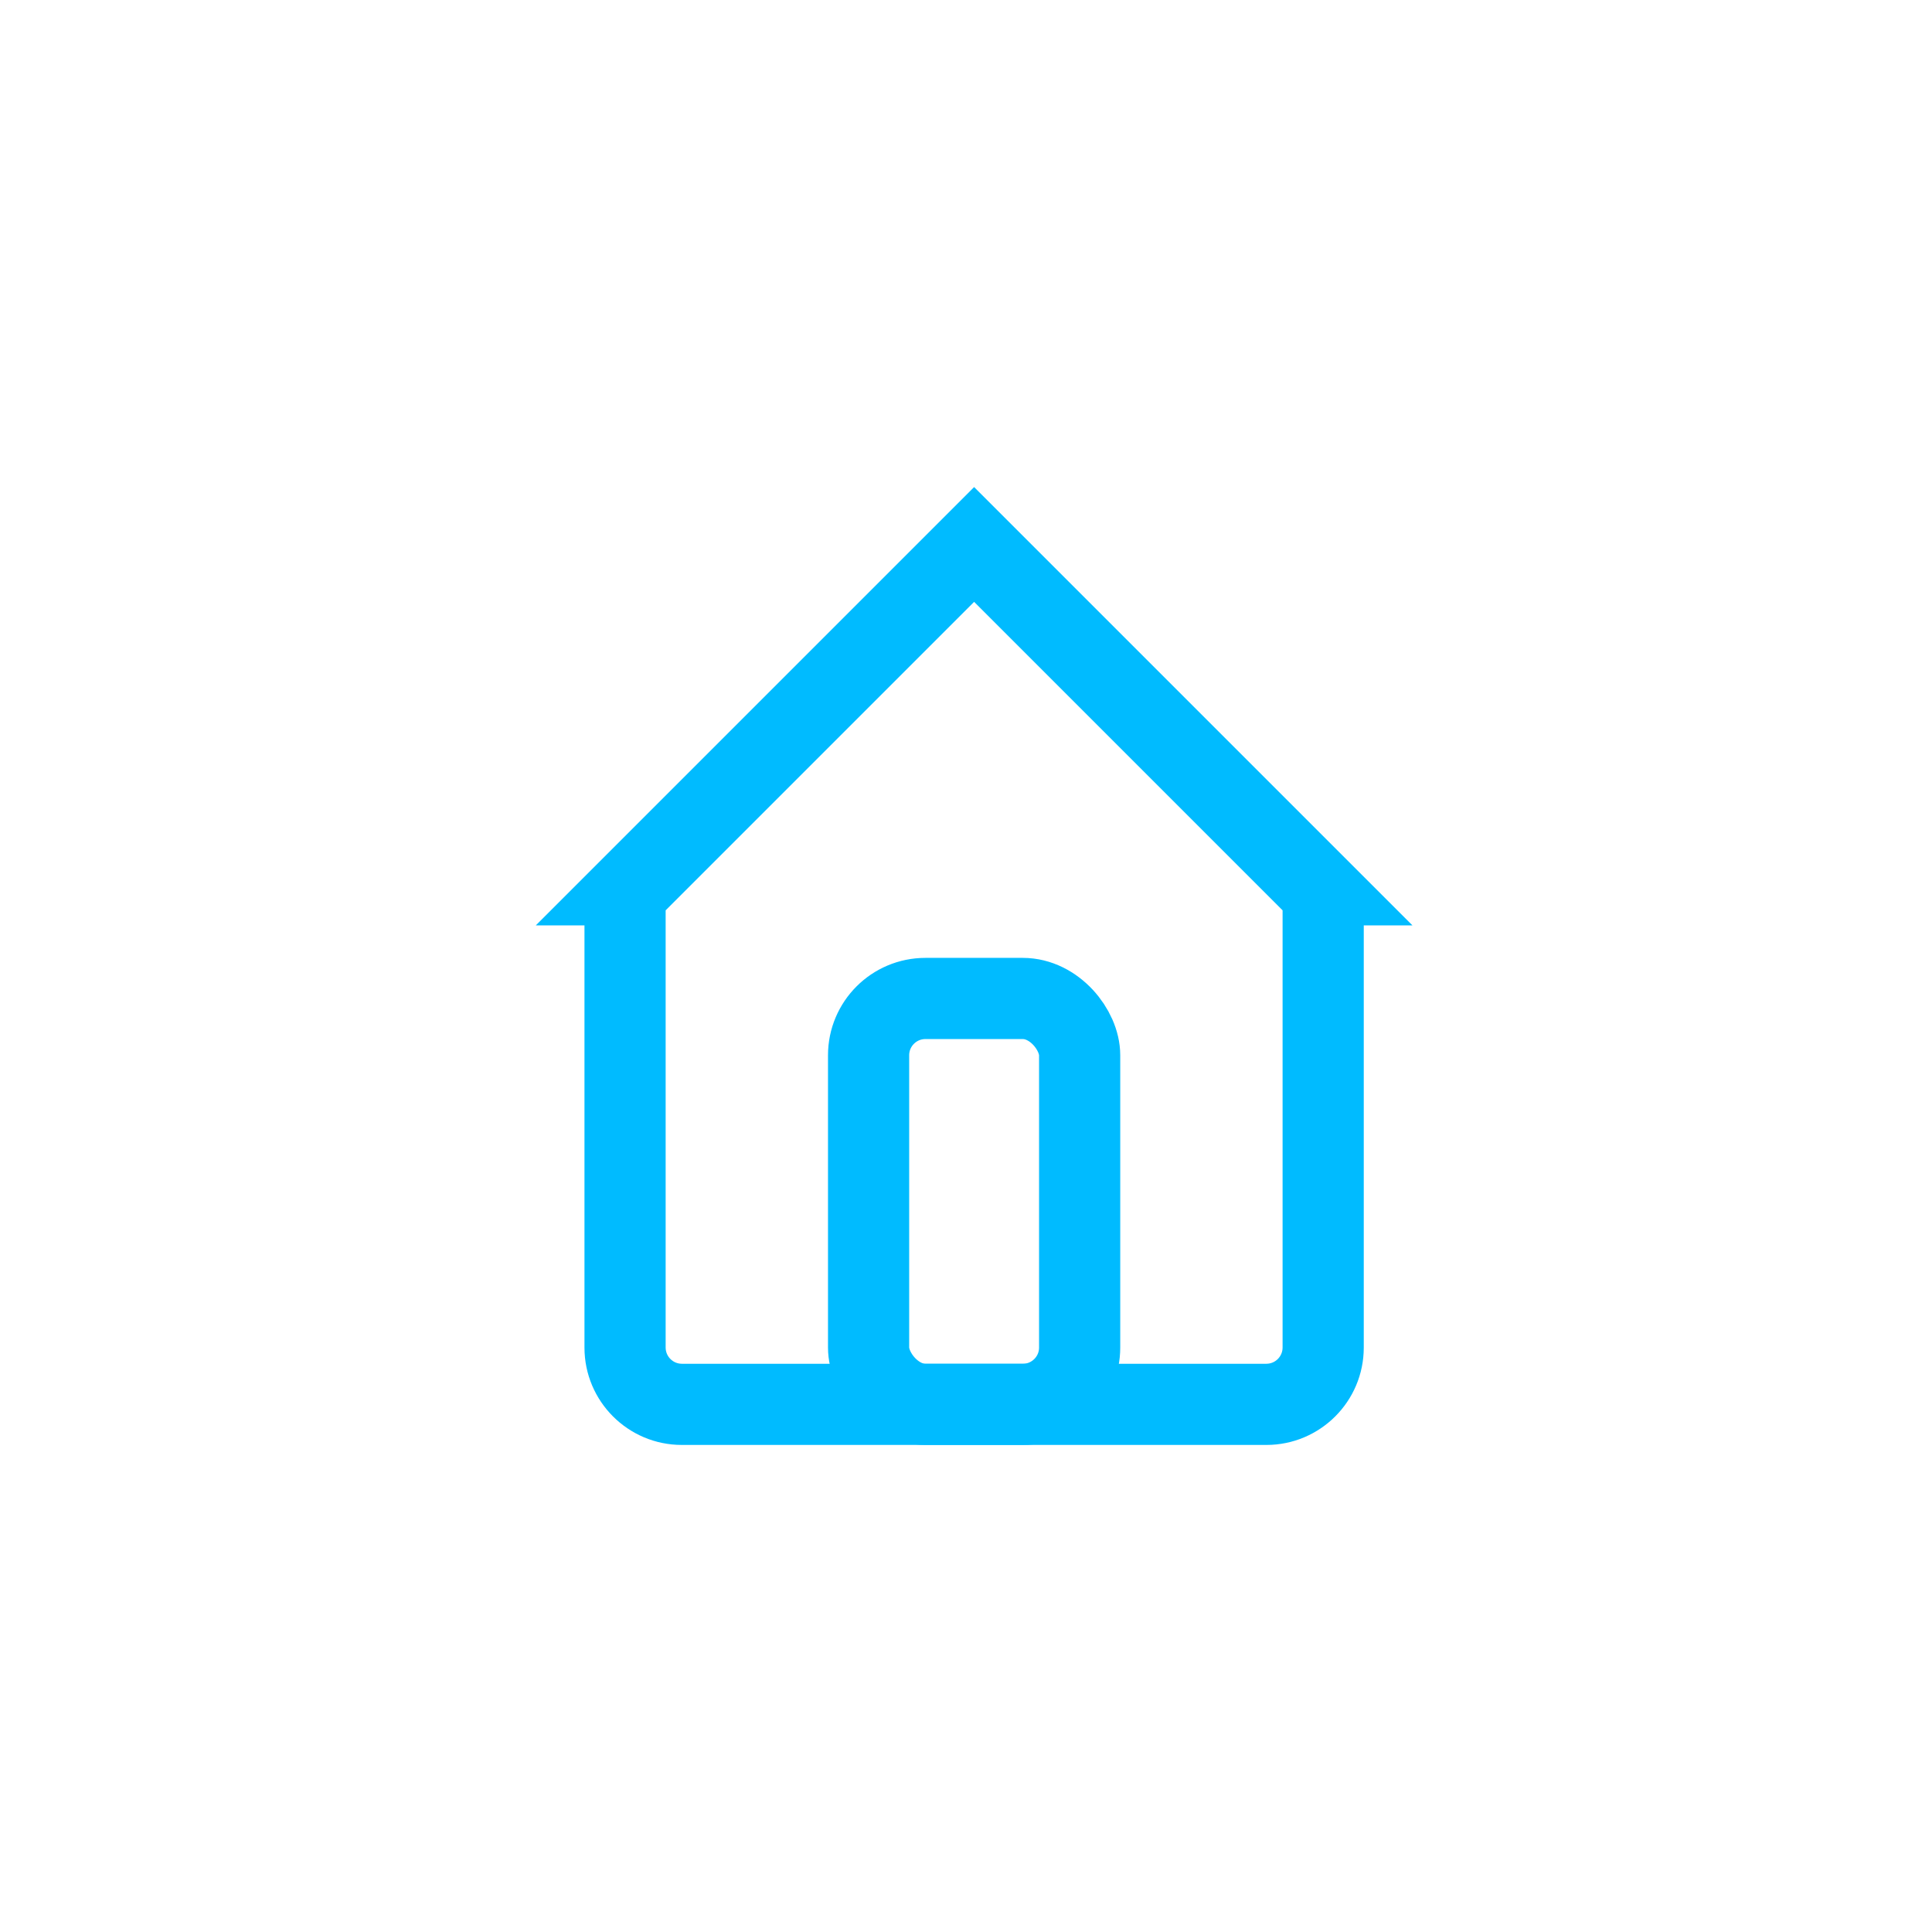 <svg xmlns="http://www.w3.org/2000/svg" xmlns:xlink="http://www.w3.org/1999/xlink" width="119" height="119" viewBox="0 0 119 119">
  <defs>
    <clipPath id="clip-Artboard_5">
      <rect width="119" height="119"/>
    </clipPath>
  </defs>
  <g id="Artboard_5" data-name="Artboard – 5" clip-path="url(#clip-Artboard_5)">
    <g id="Union_35" data-name="Union 35" transform="translate(33 5505)" fill="none">
      <path d="M9-5416a6,6,0,0,1-6-6v-26H0l27-27,27,27H51v26a6,6,0,0,1-6,6Z" stroke="none"/>
      <path d="M 45 -5421 C 45.552 -5421 46 -5421.449 46 -5422 L 46 -5448 L 46 -5448.929 L 27 -5467.929 L 8 -5448.929 L 8 -5448 L 8 -5422 C 8 -5421.449 8.448 -5421 9 -5421 L 45 -5421 M 45 -5416 L 9 -5416 C 5.686 -5416 3 -5418.686 3 -5422 L 3 -5448 L -6.469726372415607e-07 -5448 L 27 -5475 L 54 -5448 L 51 -5448 L 51 -5422 C 51 -5418.686 48.314 -5416 45 -5416 Z" stroke="none" fill="#0bf"/>
    </g>
    <g id="Rectangle_159" data-name="Rectangle 159" transform="translate(51 59)" fill="none" stroke="#0bf" stroke-width="5">
      <rect width="18" height="30" rx="6" stroke="none"/>
      <rect x="2.5" y="2.5" width="13" height="25" rx="3.5" fill="none"/>
    </g>
  </g>
</svg>
